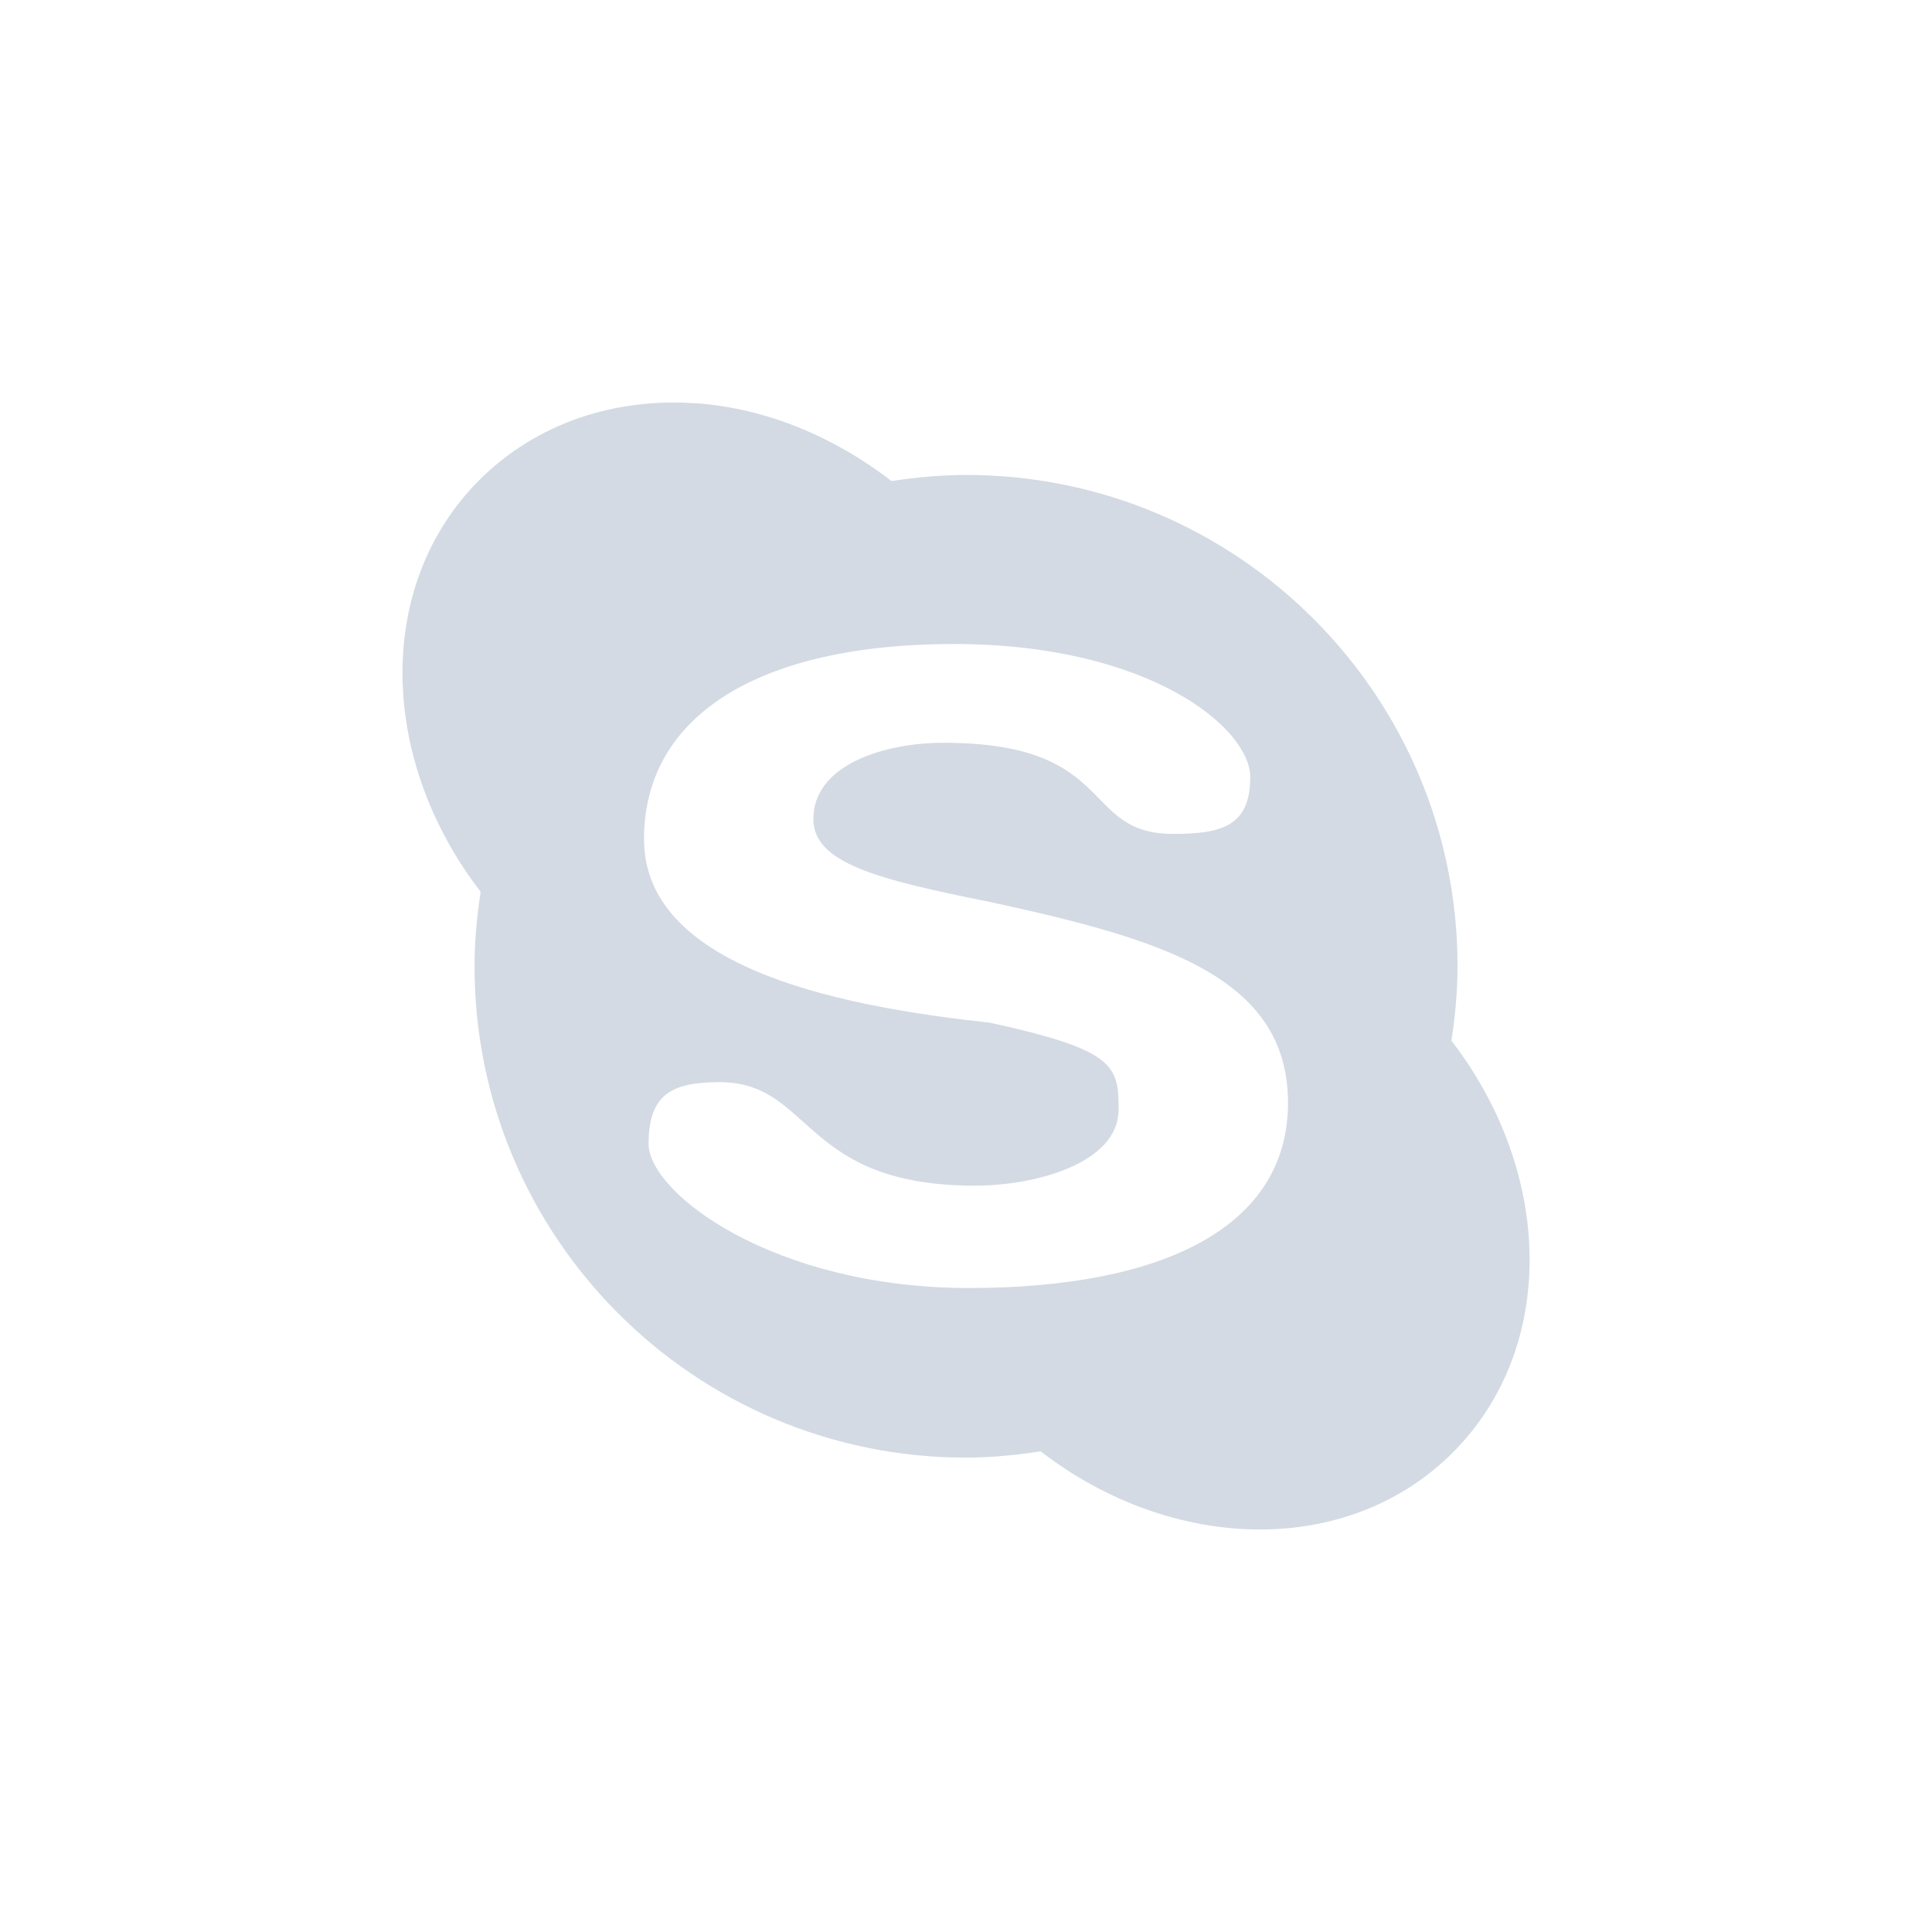<?xml version="1.0" encoding="UTF-8" standalone="no"?>
<!--Created with Inkscape (http://www.inkscape.org/)-->
<svg id="svg7384" xmlns:rdf="http://www.w3.org/1999/02/22-rdf-syntax-ns#" style="enable-background:new" xmlns="http://www.w3.org/2000/svg" height="24" width="24" version="1.1" xmlns:cc="http://creativecommons.org/ns#" xmlns:dc="http://purl.org/dc/elements/1.1/">
 <g id="layer12" transform="translate(-485 99.007)">
  <path id="path4140" opacity="1" fill="#d3dae3" transform="translate(485 -99.007)" d="m8.672 5.012c-1.015-0.078-1.999 0.234-2.717 0.951-1.301 1.301-1.251 3.473 0.016 5.115-0.046 0.302-0.076 0.611-0.076 0.926 0 3.37 2.733 6.103 6.106 6.103 0.315 0 0.623-0.032 0.926-0.078 1.643 1.266 3.818 1.317 5.119 0.016s1.251-3.475-0.016-5.117c0.046-0.303 0.076-0.609 0.076-0.924 0-3.37-2.733-6.104-6.105-6.104-0.315 0-0.623 0.03-0.926 0.076-0.737-0.568-1.577-0.901-2.402-0.965zm3.176 2.988h0.002c2.426 0.001 3.681 1.043 3.681 1.654 0 0.614-0.363 0.705-0.959 0.705-1.158 0-0.683-1.132-2.853-1.132-0.718 0-1.615 0.265-1.615 0.947 0 0.548 0.794 0.75 2.197 1.031 2.114 0.46 3.699 0.919 3.699 2.496 0 1.531-1.533 2.299-3.963 2.299-2.429 0-3.98-1.179-3.98-1.791s0.285-0.766 0.881-0.766c1.161 0 1.006 1.286 3.175 1.286 0.721 0 1.783-0.266 1.783-0.95 0-0.546-0.056-0.737-1.595-1.074-1.644-0.181-4.301-0.614-4.301-2.281 0-1.53 1.421-2.423 3.848-2.424z"/>
 </g>
</svg>
